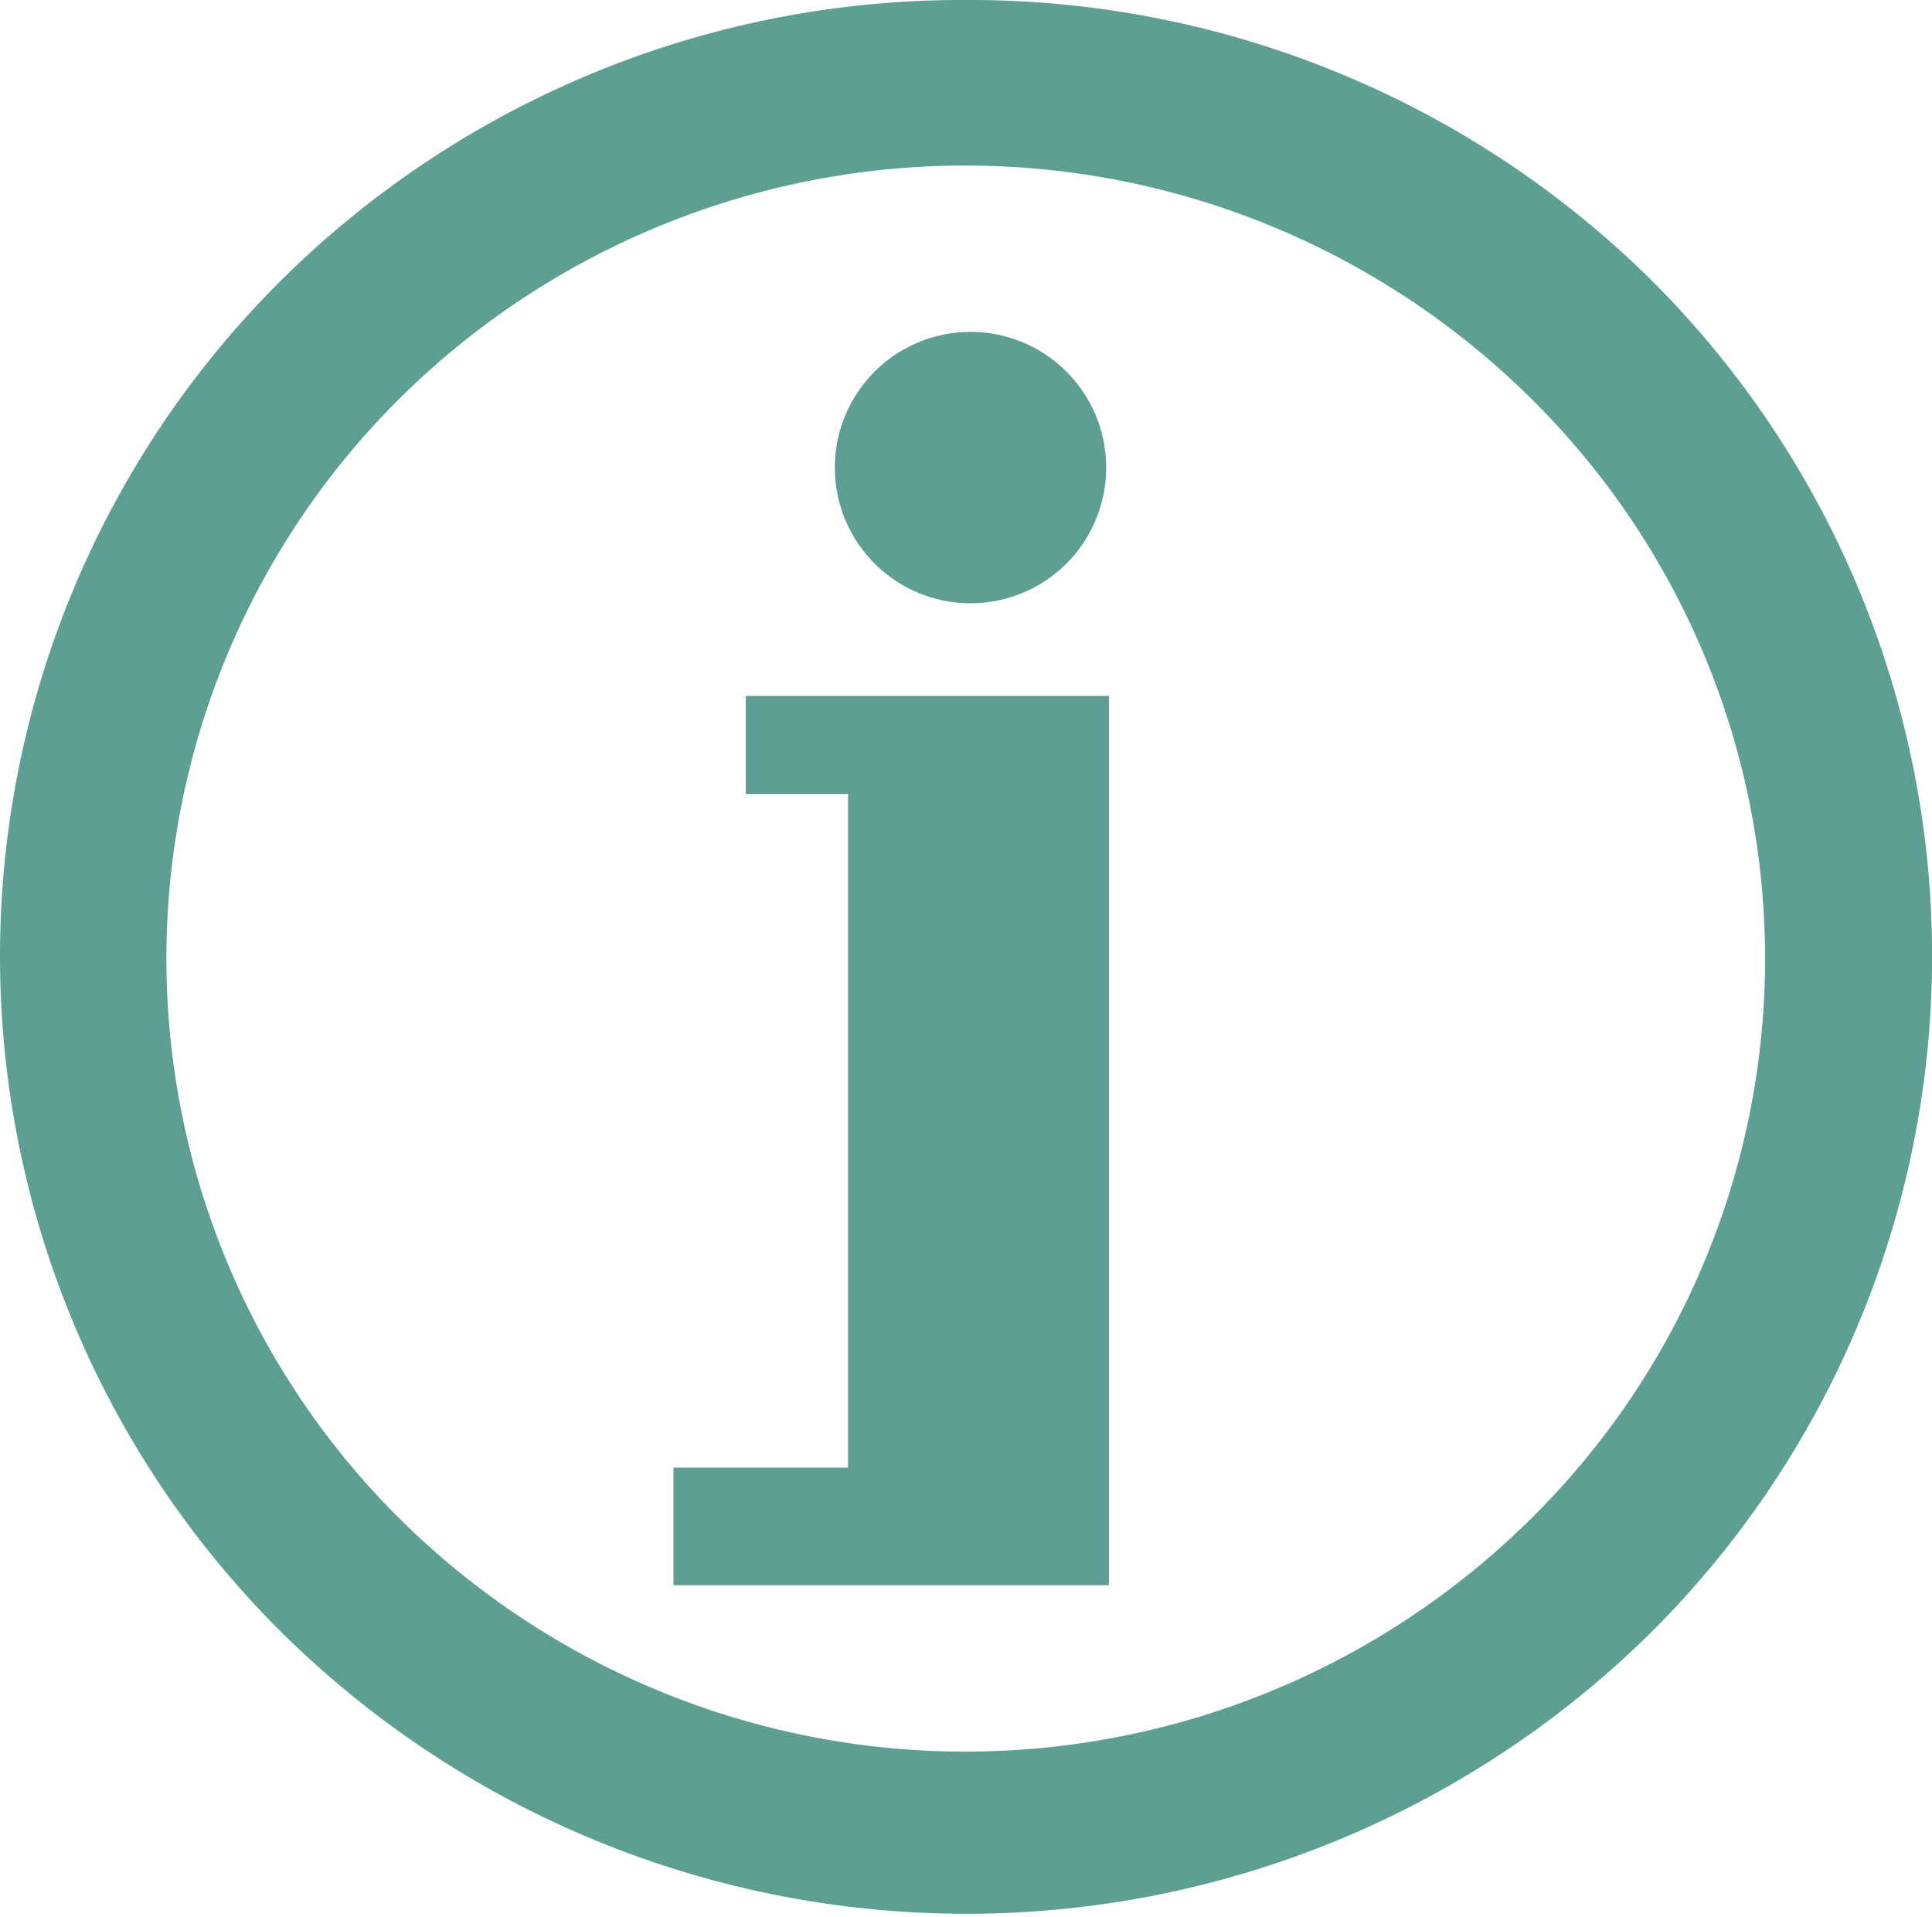 <svg xmlns="http://www.w3.org/2000/svg" viewBox="0 0 27.77 27.55"><defs><style>.cls-1{fill:#5d9f92;fill-rule:evenodd;}</style></defs><title>Ресурс 1</title><g id="Слой_2" data-name="Слой 2"><g id="Слой_1-2" data-name="Слой 1"><path class="cls-1" d="M9.68,21.09h2.51V11.41H10.72V10h5.22V22.78H9.68V21.09M14,4.77a1.95,1.95,0,1,1-2,1.94A1.95,1.95,0,0,1,14,4.77Z"/><path class="cls-1" d="M22,5.72a11.55,11.55,0,0,0-16.25,0,11.34,11.34,0,0,0,0,16.11,11.55,11.55,0,0,0,16.25,0A11.31,11.31,0,0,0,22,5.72M13.89,0a13.93,13.93,0,0,1,9.82,4,13.71,13.71,0,0,1,0,19.48,14,14,0,0,1-19.64,0A13.69,13.69,0,0,1,4.07,4,13.89,13.89,0,0,1,13.89,0Z"/></g></g></svg>